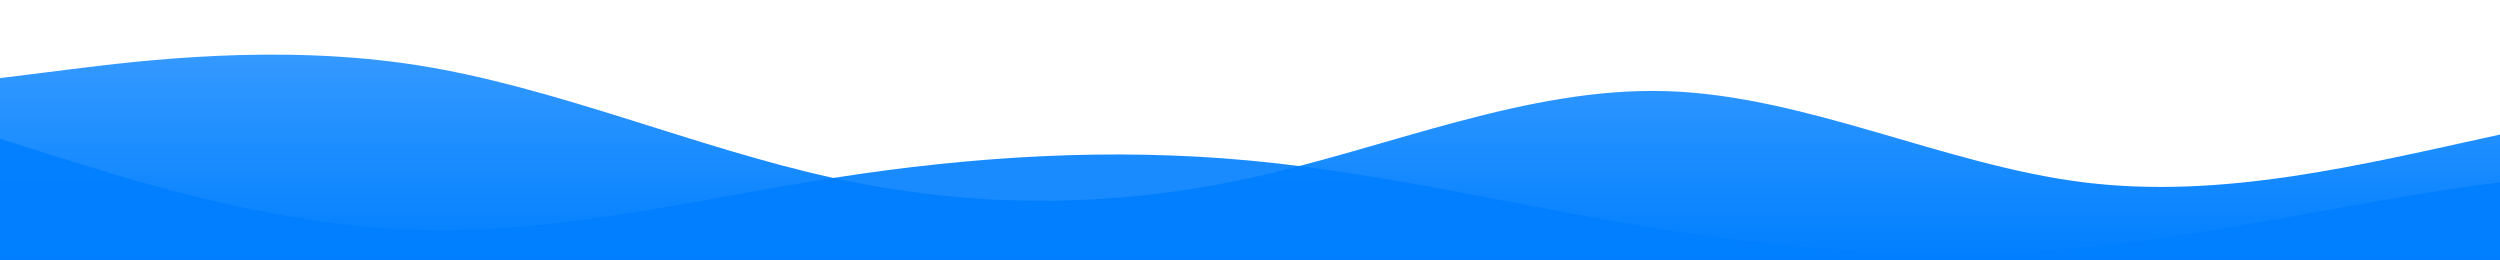 <?xml version="1.0" standalone="no"?>
<svg xmlns:xlink="http://www.w3.org/1999/xlink" id="wave" style="transform:rotate(0deg); transition: 0.3s" viewBox="0 0 1440 150" version="1.1" xmlns="http://www.w3.org/2000/svg"><defs><linearGradient id="sw-gradient-0" x1="0" x2="0" y1="1" y2="0"><stop stop-color="rgba(0, 127, 255, 1)" offset="0%"/><stop stop-color="rgba(55.219, 154.718, 255, 1)" offset="100%"/></linearGradient></defs><path style="transform:translate(0, 0px); opacity:1" fill="url(#sw-gradient-0)" d="M0,45L40,40C80,35,160,25,240,37.5C320,50,400,85,480,102.5C560,120,640,120,720,102.5C800,85,880,50,960,52.5C1040,55,1120,95,1200,105C1280,115,1360,95,1440,77.5C1520,60,1600,45,1680,55C1760,65,1840,100,1920,117.5C2000,135,2080,135,2160,130C2240,125,2320,115,2400,102.5C2480,90,2560,75,2640,77.5C2720,80,2800,100,2880,95C2960,90,3040,60,3120,55C3200,50,3280,70,3360,80C3440,90,3520,90,3600,77.5C3680,65,3760,40,3840,45C3920,50,4000,85,4080,97.5C4160,110,4240,100,4320,100C4400,100,4480,110,4560,117.5C4640,125,4720,130,4800,117.5C4880,105,4960,75,5040,57.5C5120,40,5200,35,5280,47.5C5360,60,5440,90,5520,97.5C5600,105,5680,90,5720,82.5L5760,75L5760,150L5720,150C5680,150,5600,150,5520,150C5440,150,5360,150,5280,150C5200,150,5120,150,5040,150C4960,150,4880,150,4800,150C4720,150,4640,150,4560,150C4480,150,4400,150,4320,150C4240,150,4160,150,4080,150C4000,150,3920,150,3840,150C3760,150,3680,150,3600,150C3520,150,3440,150,3360,150C3280,150,3200,150,3120,150C3040,150,2960,150,2880,150C2800,150,2720,150,2640,150C2560,150,2480,150,2400,150C2320,150,2240,150,2160,150C2080,150,2000,150,1920,150C1840,150,1760,150,1680,150C1600,150,1520,150,1440,150C1360,150,1280,150,1200,150C1120,150,1040,150,960,150C880,150,800,150,720,150C640,150,560,150,480,150C400,150,320,150,240,150C160,150,80,150,40,150L0,150Z"/><defs><linearGradient id="sw-gradient-1" x1="0" x2="0" y1="1" y2="0"><stop stop-color="rgba(0, 127, 255, 1)" offset="0%"/><stop stop-color="rgba(0, 127, 255, 1)" offset="100%"/></linearGradient></defs><path style="transform:translate(0, 50px); opacity:0.9" fill="url(#sw-gradient-1)" d="M0,30L40,42.5C80,55,160,80,240,82.5C320,85,400,65,480,52.5C560,40,640,35,720,42.5C800,50,880,70,960,82.5C1040,95,1120,100,1200,92.5C1280,85,1360,65,1440,55C1520,45,1600,45,1680,50C1760,55,1840,65,1920,67.5C2000,70,2080,65,2160,62.5C2240,60,2320,60,2400,52.5C2480,45,2560,30,2640,42.5C2720,55,2800,95,2880,115C2960,135,3040,135,3120,122.5C3200,110,3280,85,3360,77.5C3440,70,3520,80,3600,87.5C3680,95,3760,100,3840,95C3920,90,4000,75,4080,72.5C4160,70,4240,80,4320,72.5C4400,65,4480,40,4560,45C4640,50,4720,85,4800,100C4880,115,4960,110,5040,95C5120,80,5200,55,5280,37.5C5360,20,5440,10,5520,20C5600,30,5680,60,5720,75L5760,90L5760,150L5720,150C5680,150,5600,150,5520,150C5440,150,5360,150,5280,150C5200,150,5120,150,5040,150C4960,150,4880,150,4800,150C4720,150,4640,150,4560,150C4480,150,4400,150,4320,150C4240,150,4160,150,4080,150C4000,150,3920,150,3840,150C3760,150,3680,150,3600,150C3520,150,3440,150,3360,150C3280,150,3200,150,3120,150C3040,150,2960,150,2880,150C2800,150,2720,150,2640,150C2560,150,2480,150,2400,150C2320,150,2240,150,2160,150C2080,150,2000,150,1920,150C1840,150,1760,150,1680,150C1600,150,1520,150,1440,150C1360,150,1280,150,1200,150C1120,150,1040,150,960,150C880,150,800,150,720,150C640,150,560,150,480,150C400,150,320,150,240,150C160,150,80,150,40,150L0,150Z"/></svg>